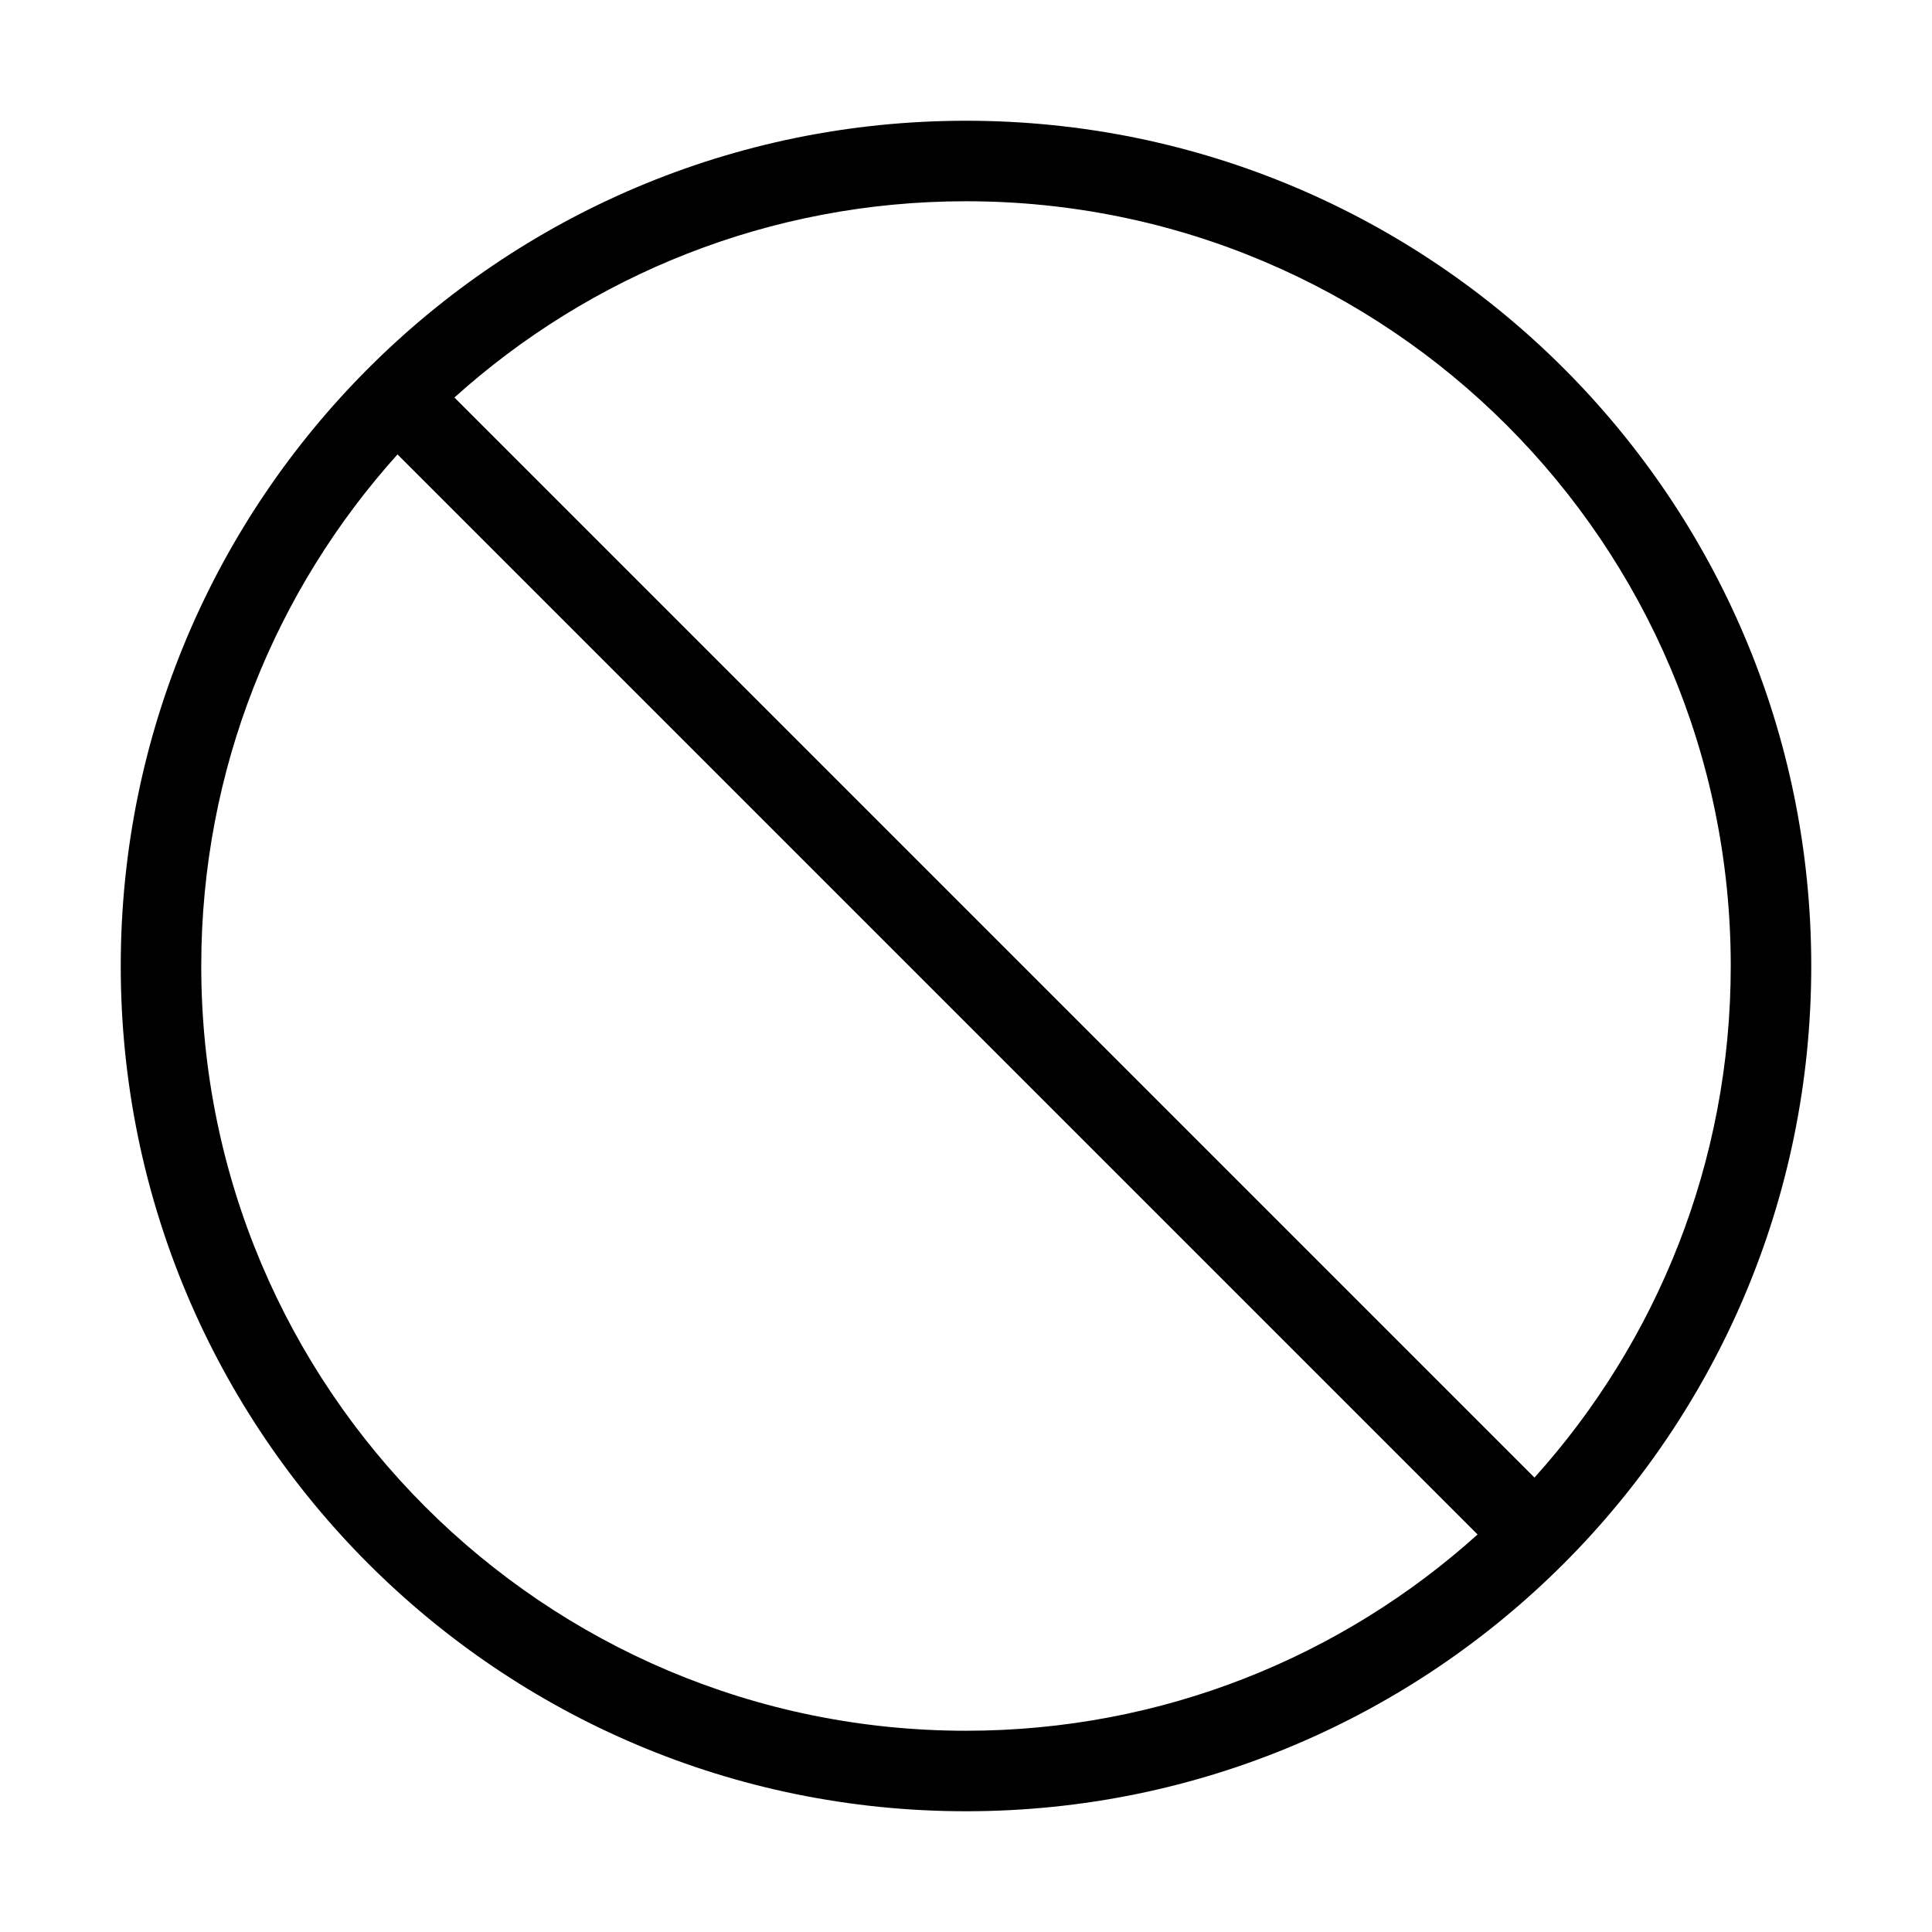 <?xml version="1.0" encoding="UTF-8"?>
<svg width="24px" height="24px" viewBox="0 0 24 24" version="1.1" xmlns="http://www.w3.org/2000/svg" xmlns:xlink="http://www.w3.org/1999/xlink">
    <!-- Generator: Sketch 55.2 (78181) - https://sketchapp.com -->
    <title>slash</title>
    <desc>Created with Sketch.</desc>
    <g id="slash" stroke="none" stroke-width="1" fill="none" fill-rule="evenodd">
        <path d="M4.938,5.645 C3.422,7.329 2.5,9.557 2.5,12 C2.5,17.247 6.753,21.5 12,21.5 C14.443,21.5 16.671,20.578 18.355,19.062 L4.938,5.645 Z M5.645,4.938 L19.062,18.355 C20.578,16.671 21.5,14.443 21.5,12 C21.5,6.753 17.247,2.5 12,2.5 C9.557,2.5 7.329,3.422 5.645,4.938 Z M12,22.5 C6.201,22.5 1.5,17.799 1.5,12 C1.5,6.201 6.201,1.5 12,1.5 C17.799,1.5 22.5,6.201 22.5,12 C22.5,17.799 17.799,22.5 12,22.5 Z" id="Combined-Shape" fill="#000000" fill-rule="nonzero"></path>
    </g>
</svg>